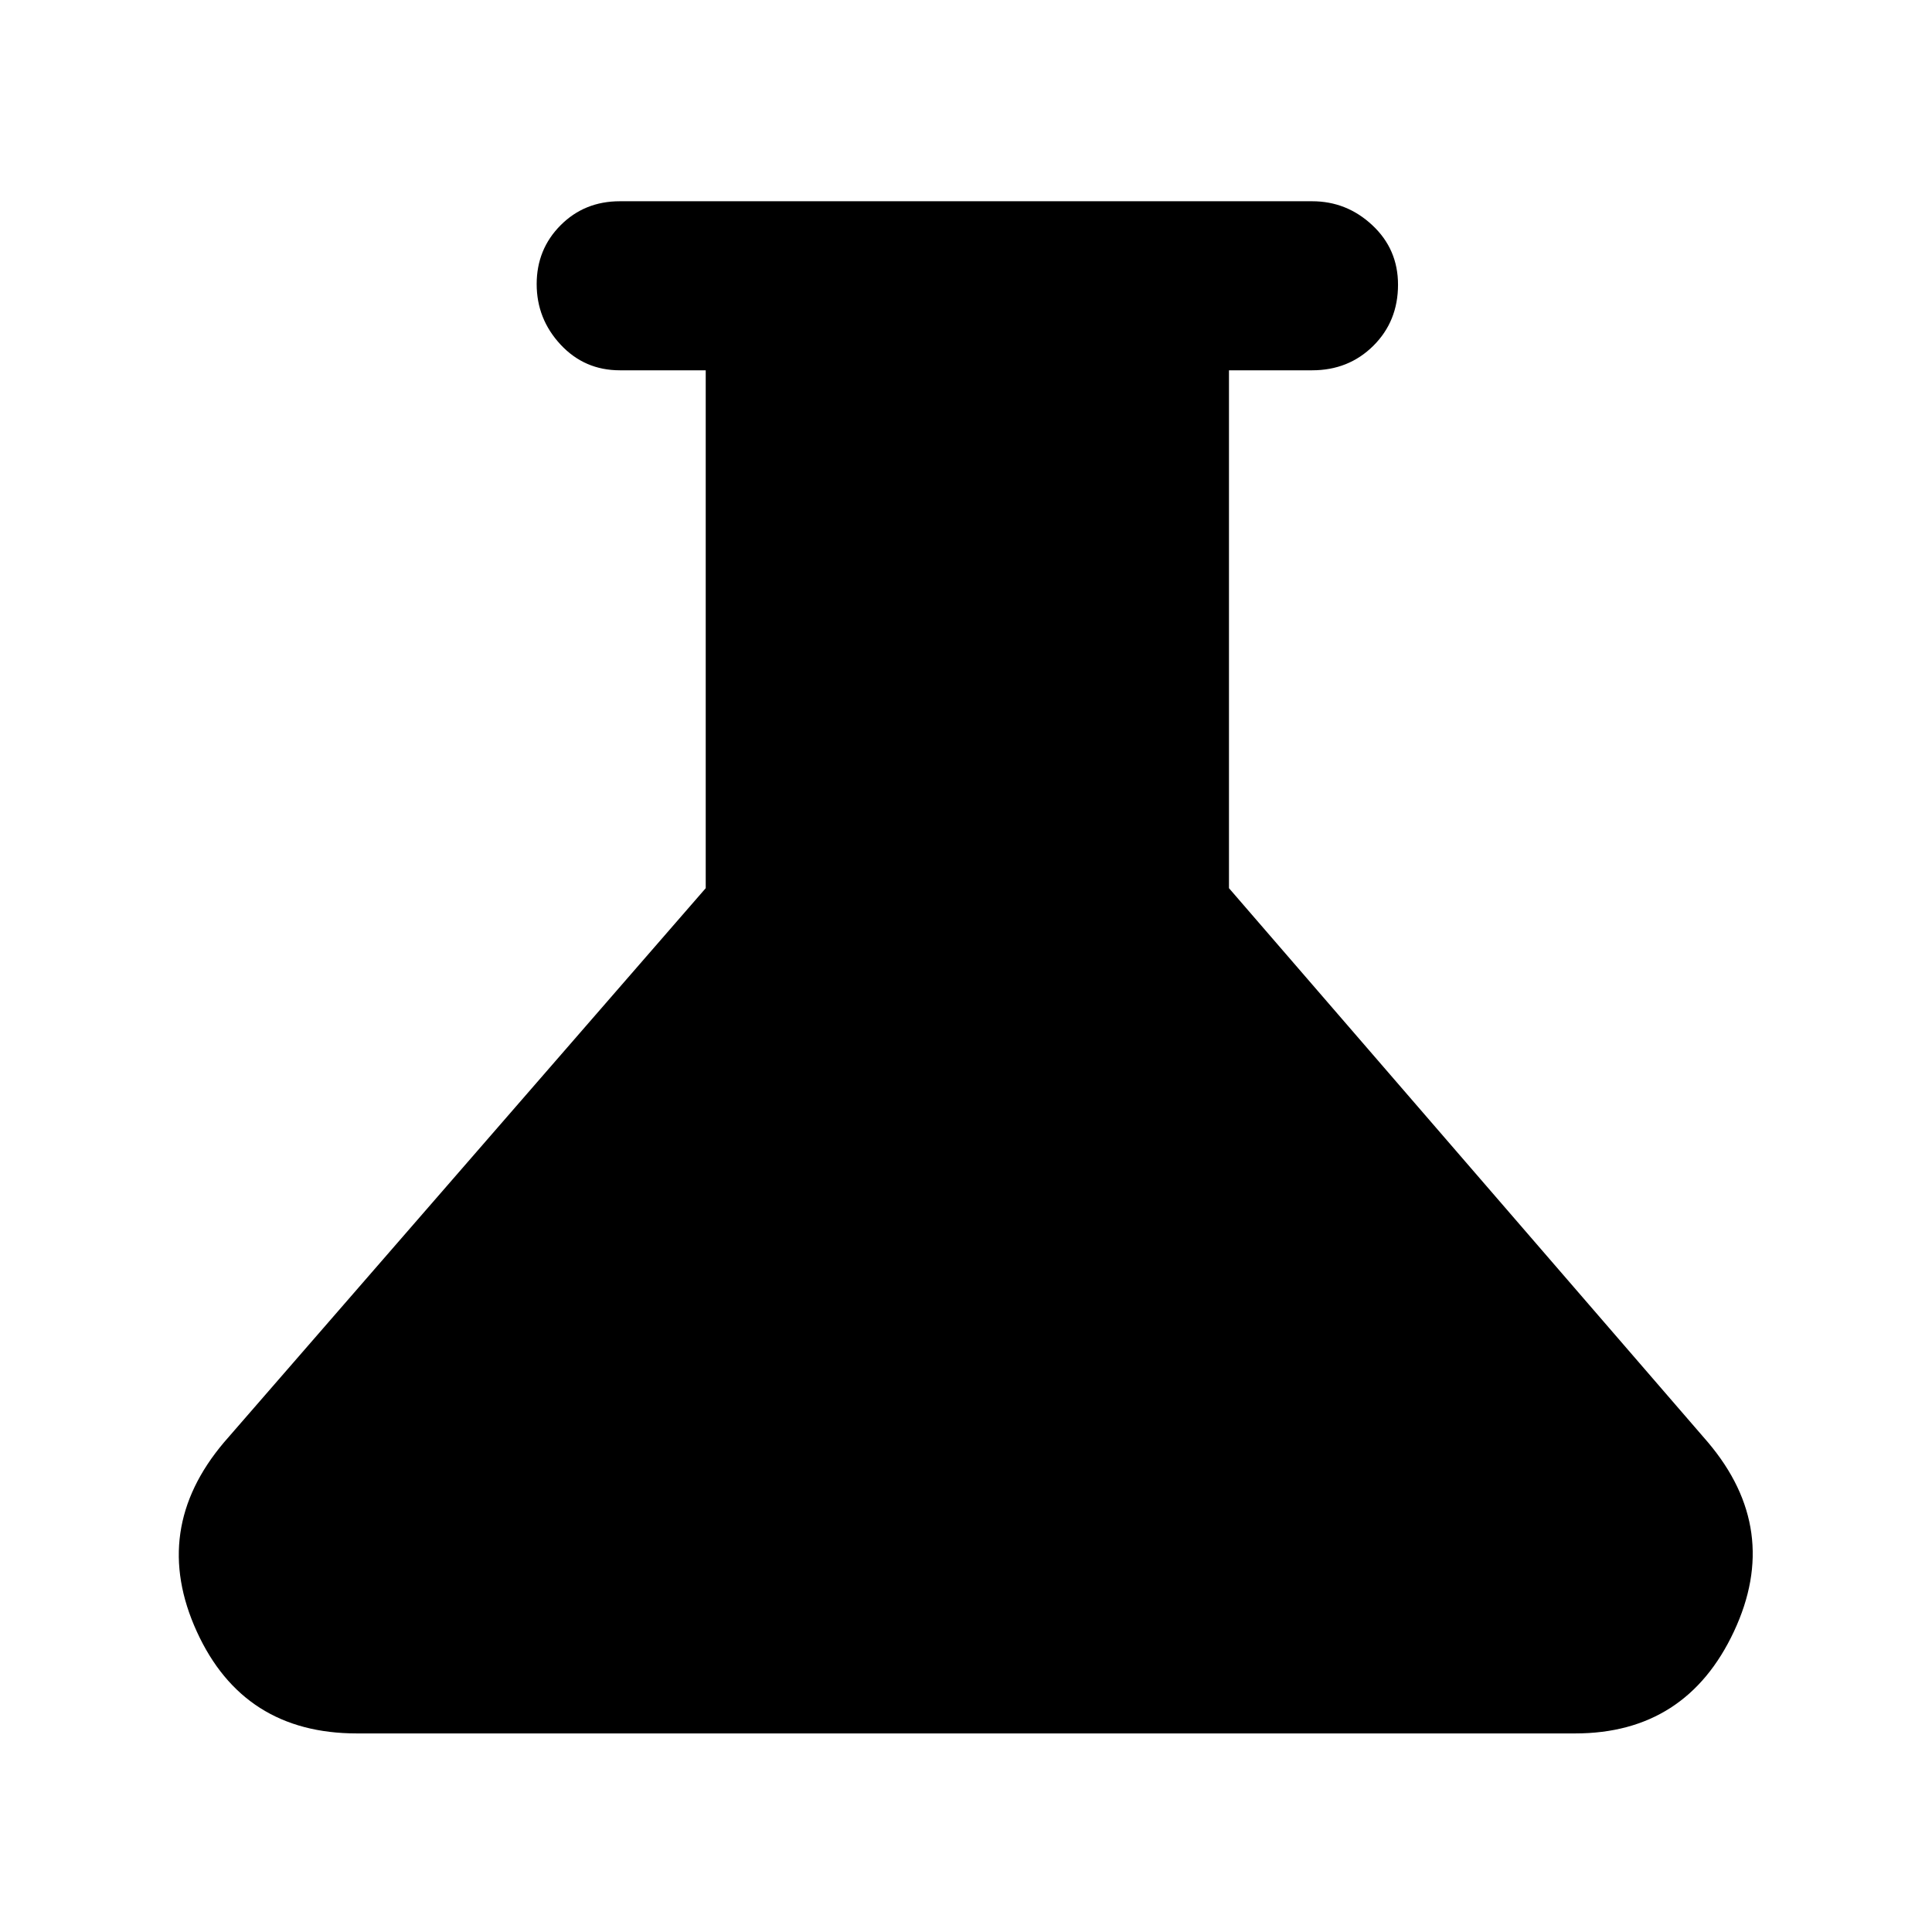 <svg xmlns="http://www.w3.org/2000/svg" height="40" viewBox="0 -960 960 960" width="40"><path d="M177.33-98.67q-56.46 0-79.56-50.66-23.1-50.67 13.56-94l239.34-275.34V-776H308q-17.57 0-29.45-12.77-11.88-12.77-11.88-30.07t11.88-29.23Q290.43-860 308-860h344q17.18 0 29.92 11.92 12.75 11.91 12.75 29.53 0 18.18-12.27 30.37Q670.13-776 652-776h-41.33v257.33l238 275.34q36.66 43.33 12.92 94-23.74 50.66-78.92 50.66H177.33Z"/></svg>